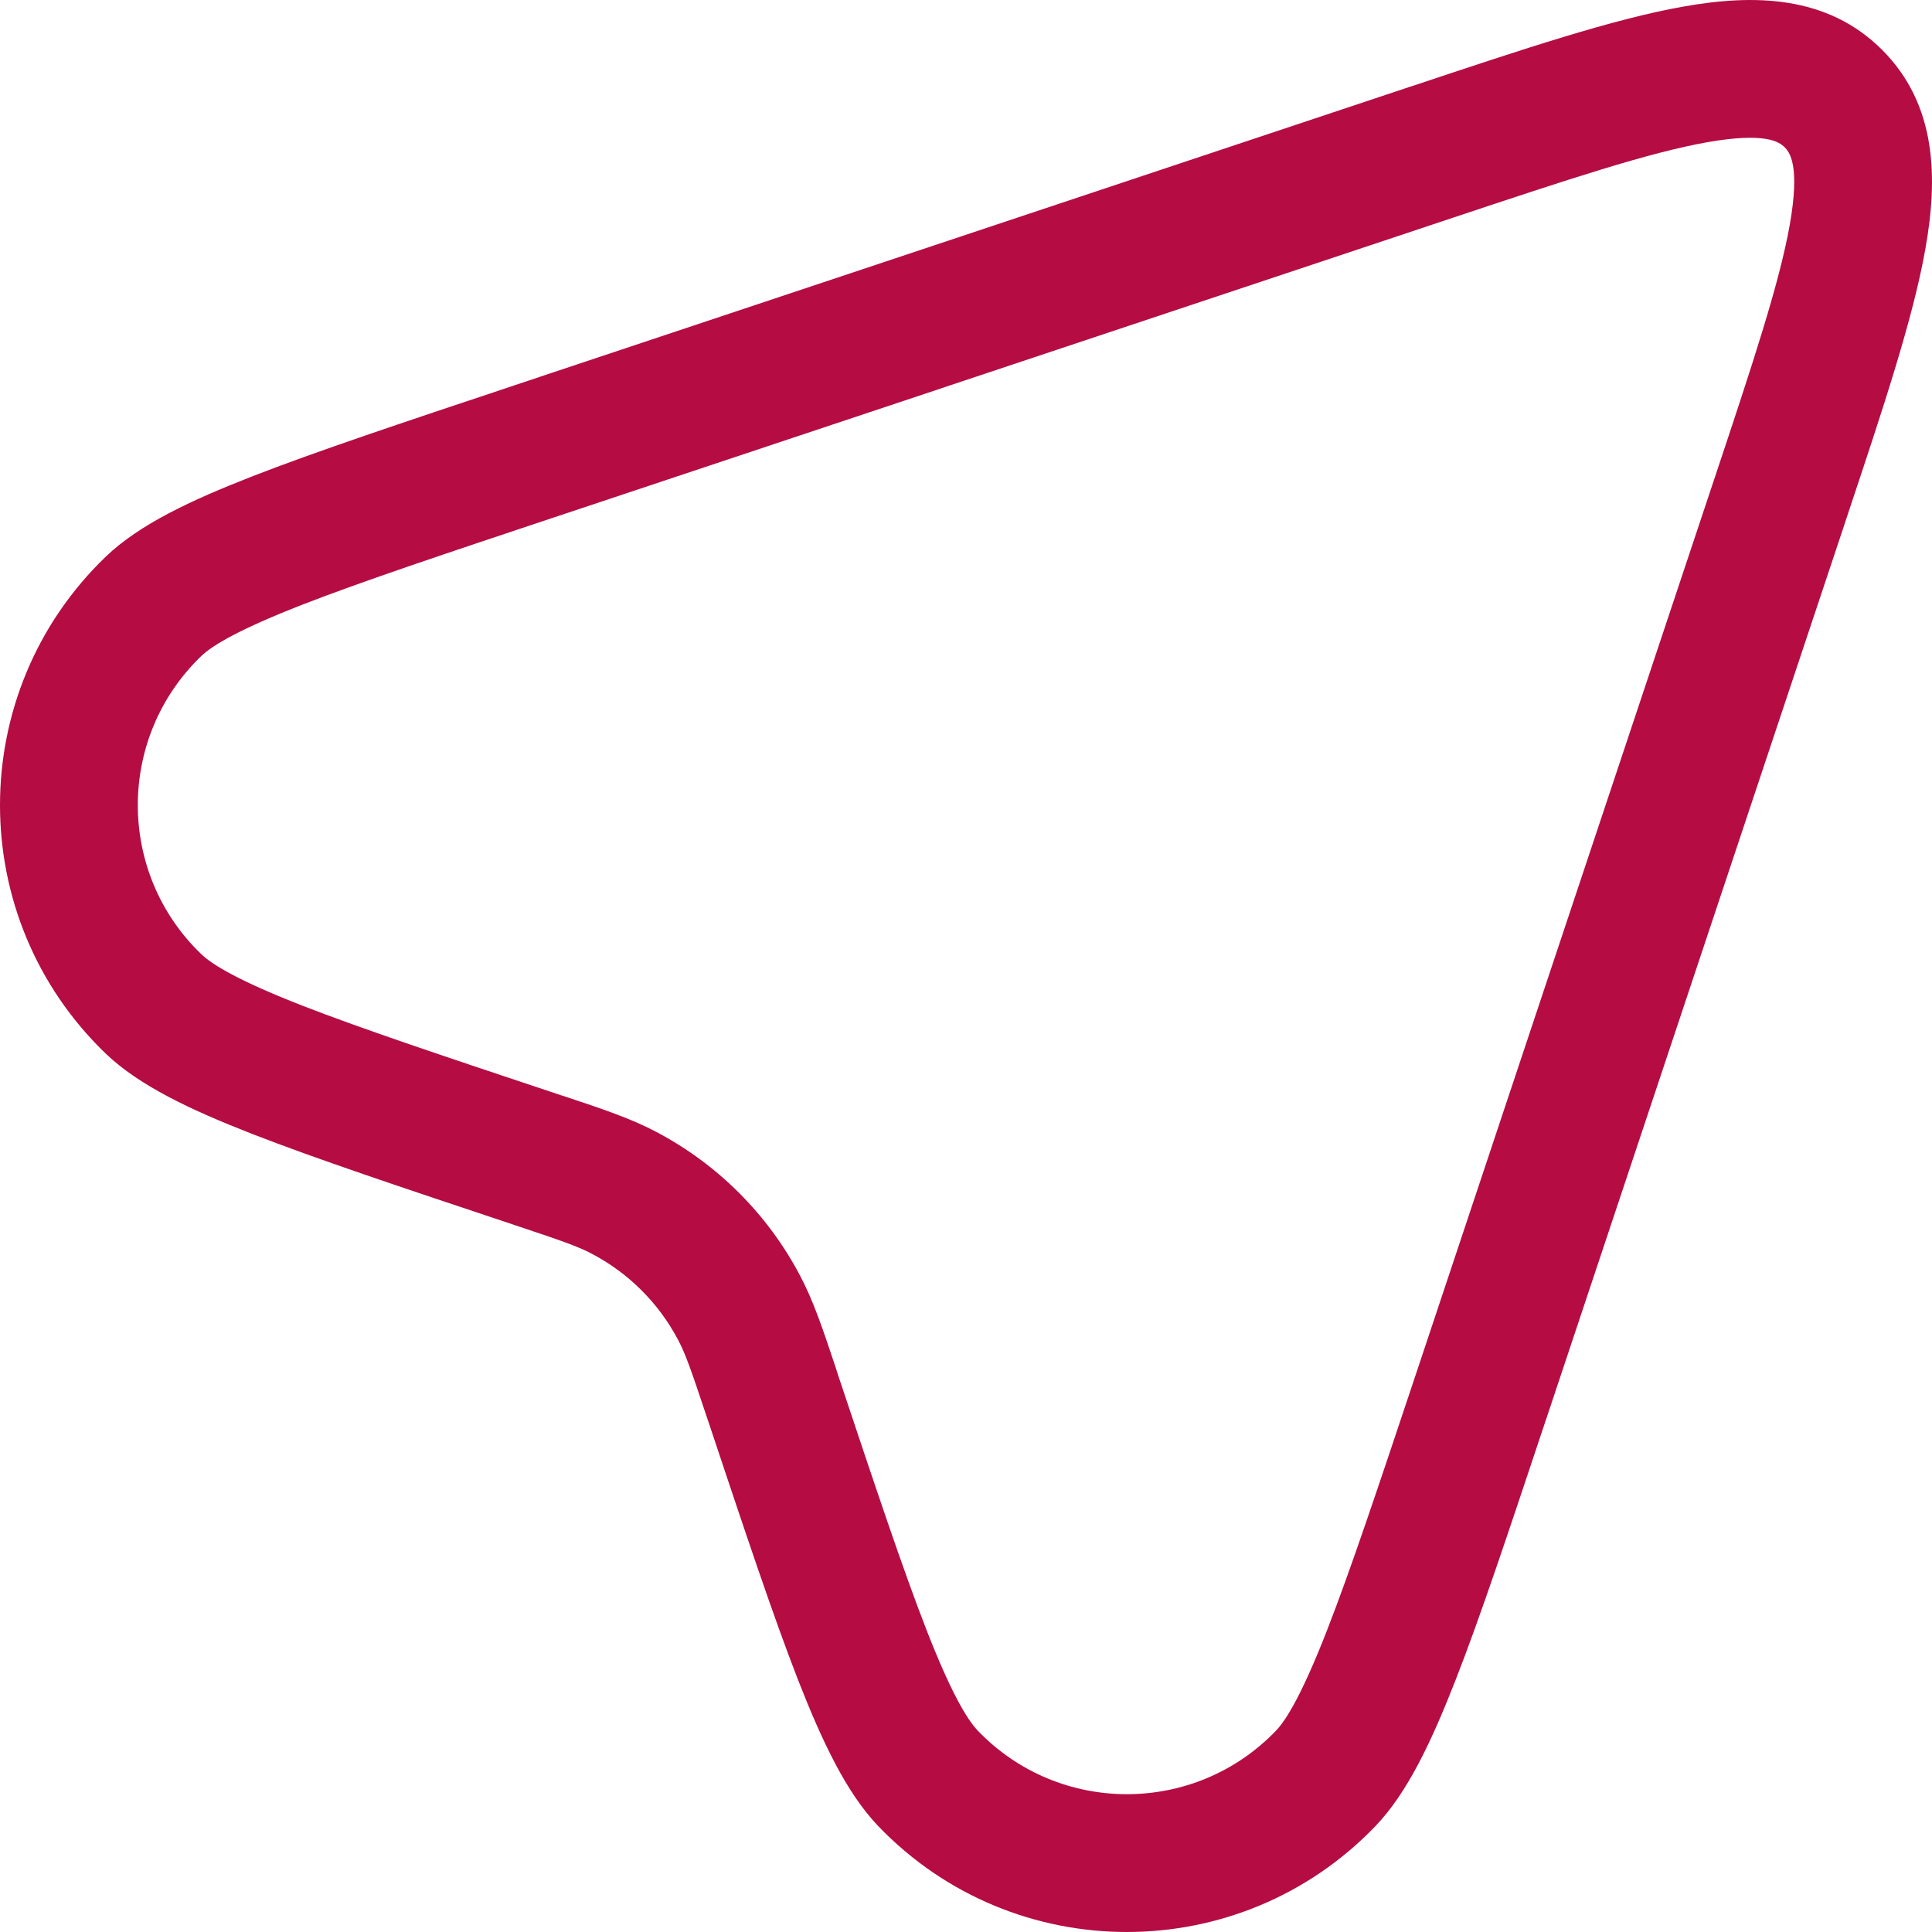 <svg width="16" height="16" viewBox="0 0 16 16" fill="none" xmlns="http://www.w3.org/2000/svg">
<path fill-rule="evenodd" clip-rule="evenodd" d="M14.138 1.178C13.654 1.264 12.993 1.483 12.03 1.804L4.621 4.274C3.682 4.587 2.999 4.815 2.503 5.008C1.988 5.209 1.762 5.342 1.667 5.433C0.966 6.107 0.966 7.229 1.667 7.902C1.762 7.993 1.988 8.127 2.503 8.328C2.999 8.521 3.682 8.749 4.621 9.062C4.635 9.067 4.65 9.072 4.665 9.076C4.998 9.187 5.228 9.264 5.437 9.375C5.943 9.642 6.358 10.056 6.625 10.563C6.736 10.772 6.813 11.002 6.924 11.335C6.928 11.35 6.933 11.364 6.938 11.38C7.251 12.318 7.479 13.001 7.672 13.496C7.873 14.012 8.007 14.238 8.098 14.333C8.771 15.034 9.893 15.034 10.567 14.333C10.658 14.238 10.791 14.012 10.992 13.496C11.185 13.001 11.413 12.318 11.726 11.38L14.196 3.97C14.517 3.007 14.736 2.346 14.822 1.862C14.908 1.374 14.823 1.263 14.78 1.22C14.737 1.177 14.626 1.092 14.138 1.178ZM13.938 0.055C14.52 -0.049 15.131 -0.043 15.587 0.413C16.043 0.869 16.049 1.48 15.945 2.062C15.843 2.638 15.596 3.379 15.294 4.285L15.279 4.331L12.809 11.74L12.803 11.757C12.497 12.675 12.261 13.386 12.055 13.912C11.856 14.421 11.656 14.847 11.39 15.124C10.267 16.292 8.397 16.292 7.274 15.124C7.009 14.847 6.808 14.421 6.609 13.912C6.404 13.386 6.167 12.675 5.861 11.757L5.855 11.74C5.724 11.346 5.677 11.212 5.616 11.097C5.456 10.793 5.207 10.544 4.903 10.384C4.788 10.323 4.654 10.276 4.26 10.145L4.243 10.139C3.325 9.833 2.615 9.596 2.089 9.391C1.579 9.192 1.153 8.991 0.876 8.726C-0.292 7.603 -0.292 5.733 0.876 4.61C1.153 4.344 1.579 4.144 2.089 3.945C2.615 3.74 3.325 3.503 4.243 3.197L4.26 3.191L11.669 0.721L11.716 0.706C12.621 0.404 13.362 0.157 13.938 0.055Z" fill="#B50C44"/>
</svg>
